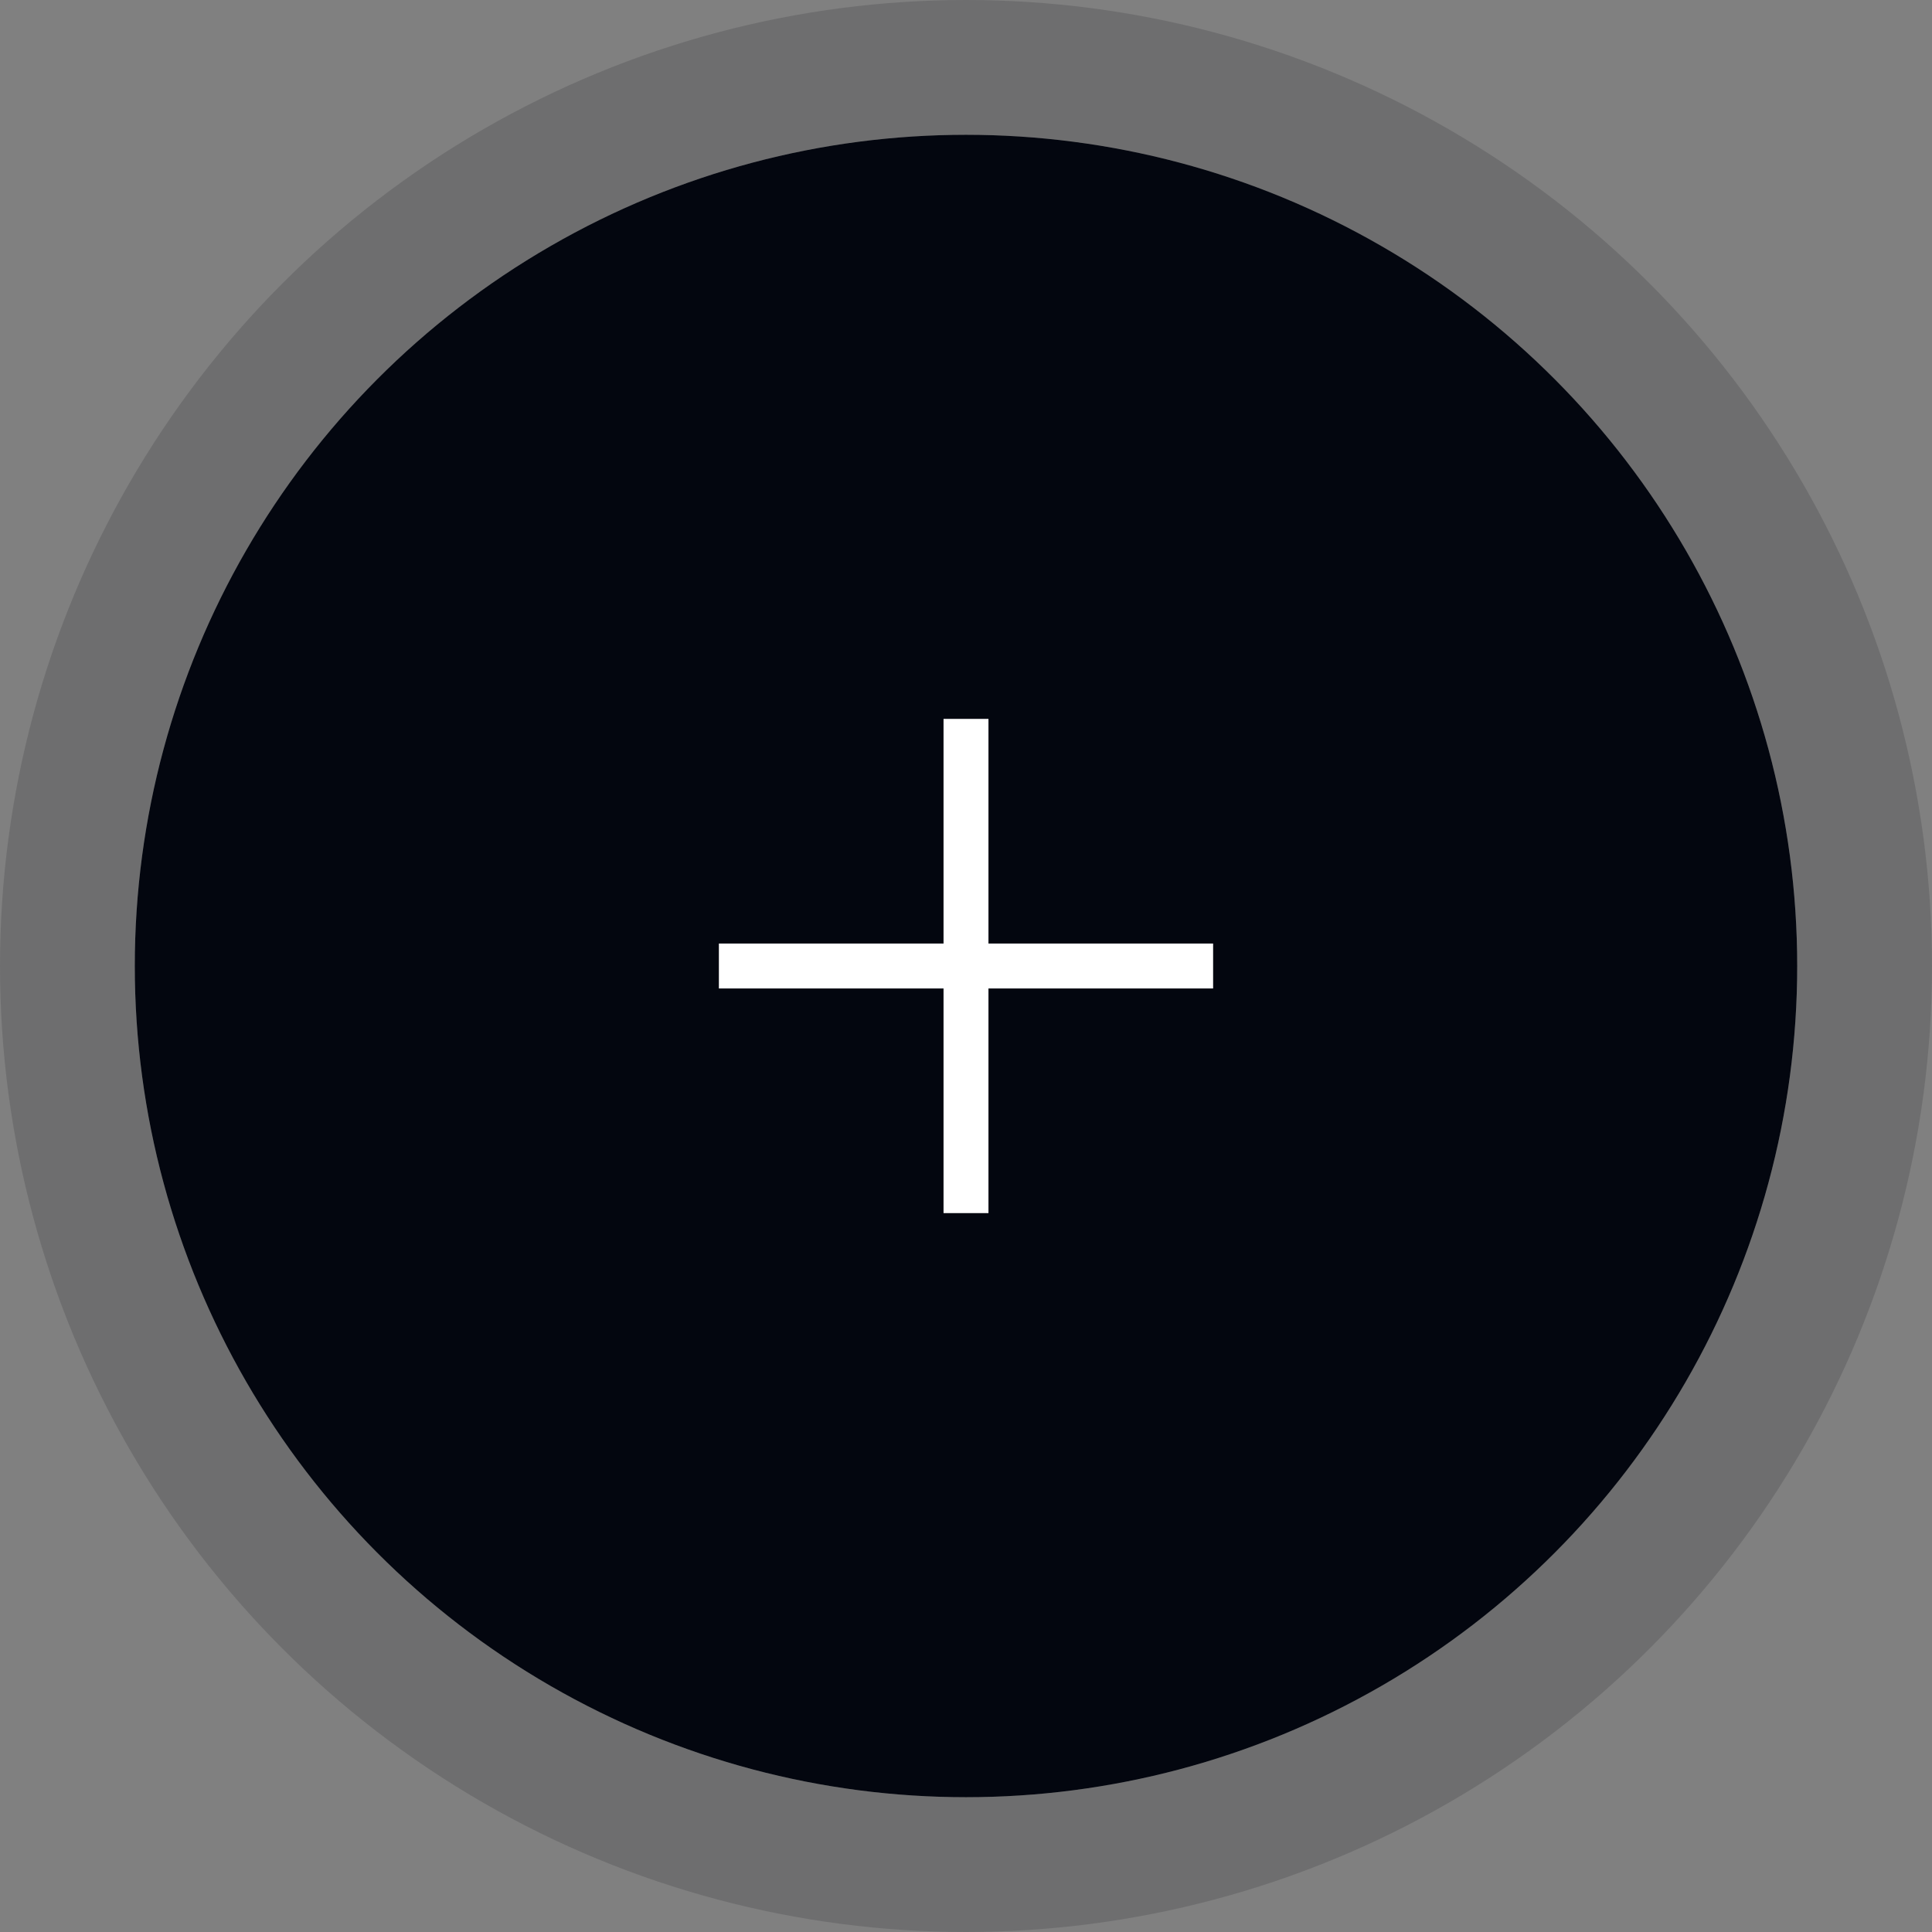 <svg width="43" height="43" viewBox="0 0 43 43" fill="none" xmlns="http://www.w3.org/2000/svg">
<rect x="0" y="0" width="43" height="43" fill="#808080" stroke="none"/>
<circle cx="21.5" cy="21.5" r="18.5" fill="#03060F"/>
<circle cx="21.5" cy="21.5" r="20" stroke="#2A2B30" stroke-opacity="0.2" stroke-width="3"/>
<line x1="21.5" y1="16" x2="21.5" y2="27" stroke="white"/>
<line x1="16" y1="21.5" x2="27" y2="21.5" stroke="white"/>
</svg>
